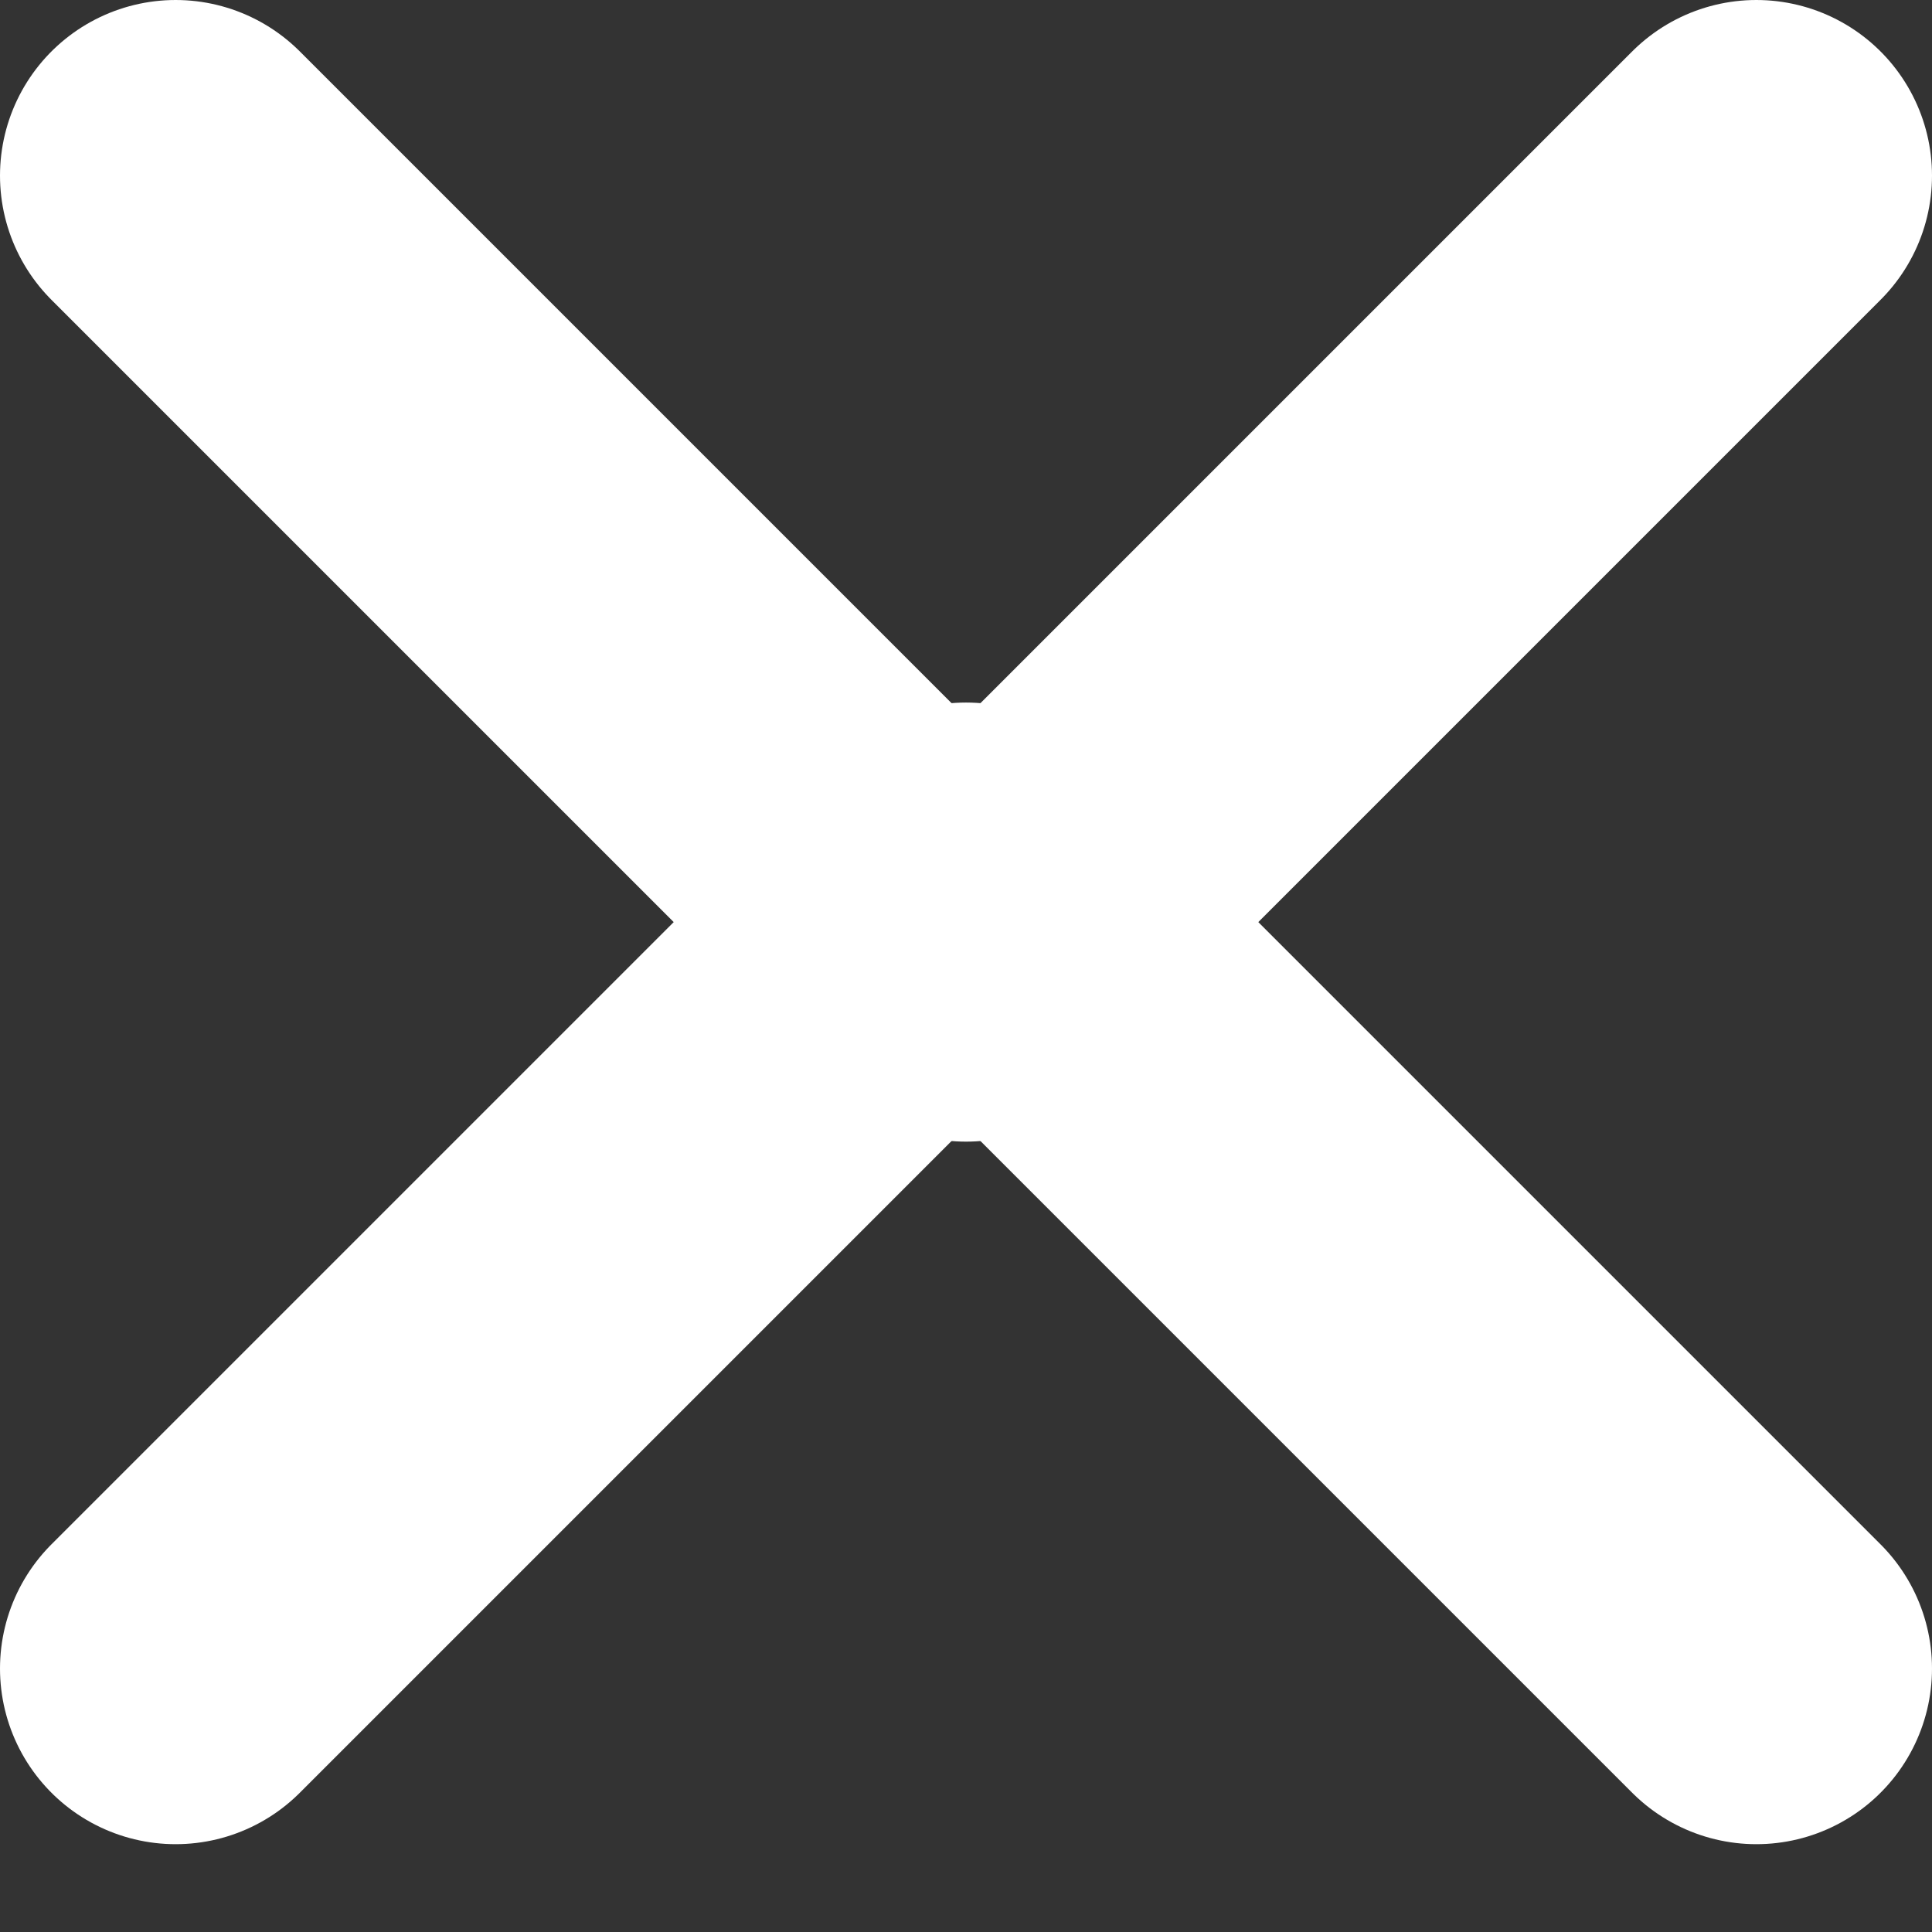 <svg xmlns="http://www.w3.org/2000/svg" width="11" height="11" fill="none"><rect width="100%" height="100%" fill="#333333" stroke="none"/><path d="M10 9.5L5.5 5 1 9.5" stroke="#fff" stroke-width="2" stroke-linecap="round" stroke-linejoin="round"/><path d="M1 1l4.5 4.5L10 1" stroke="#fff" stroke-width="2" stroke-linecap="round" stroke-linejoin="round"/></svg>